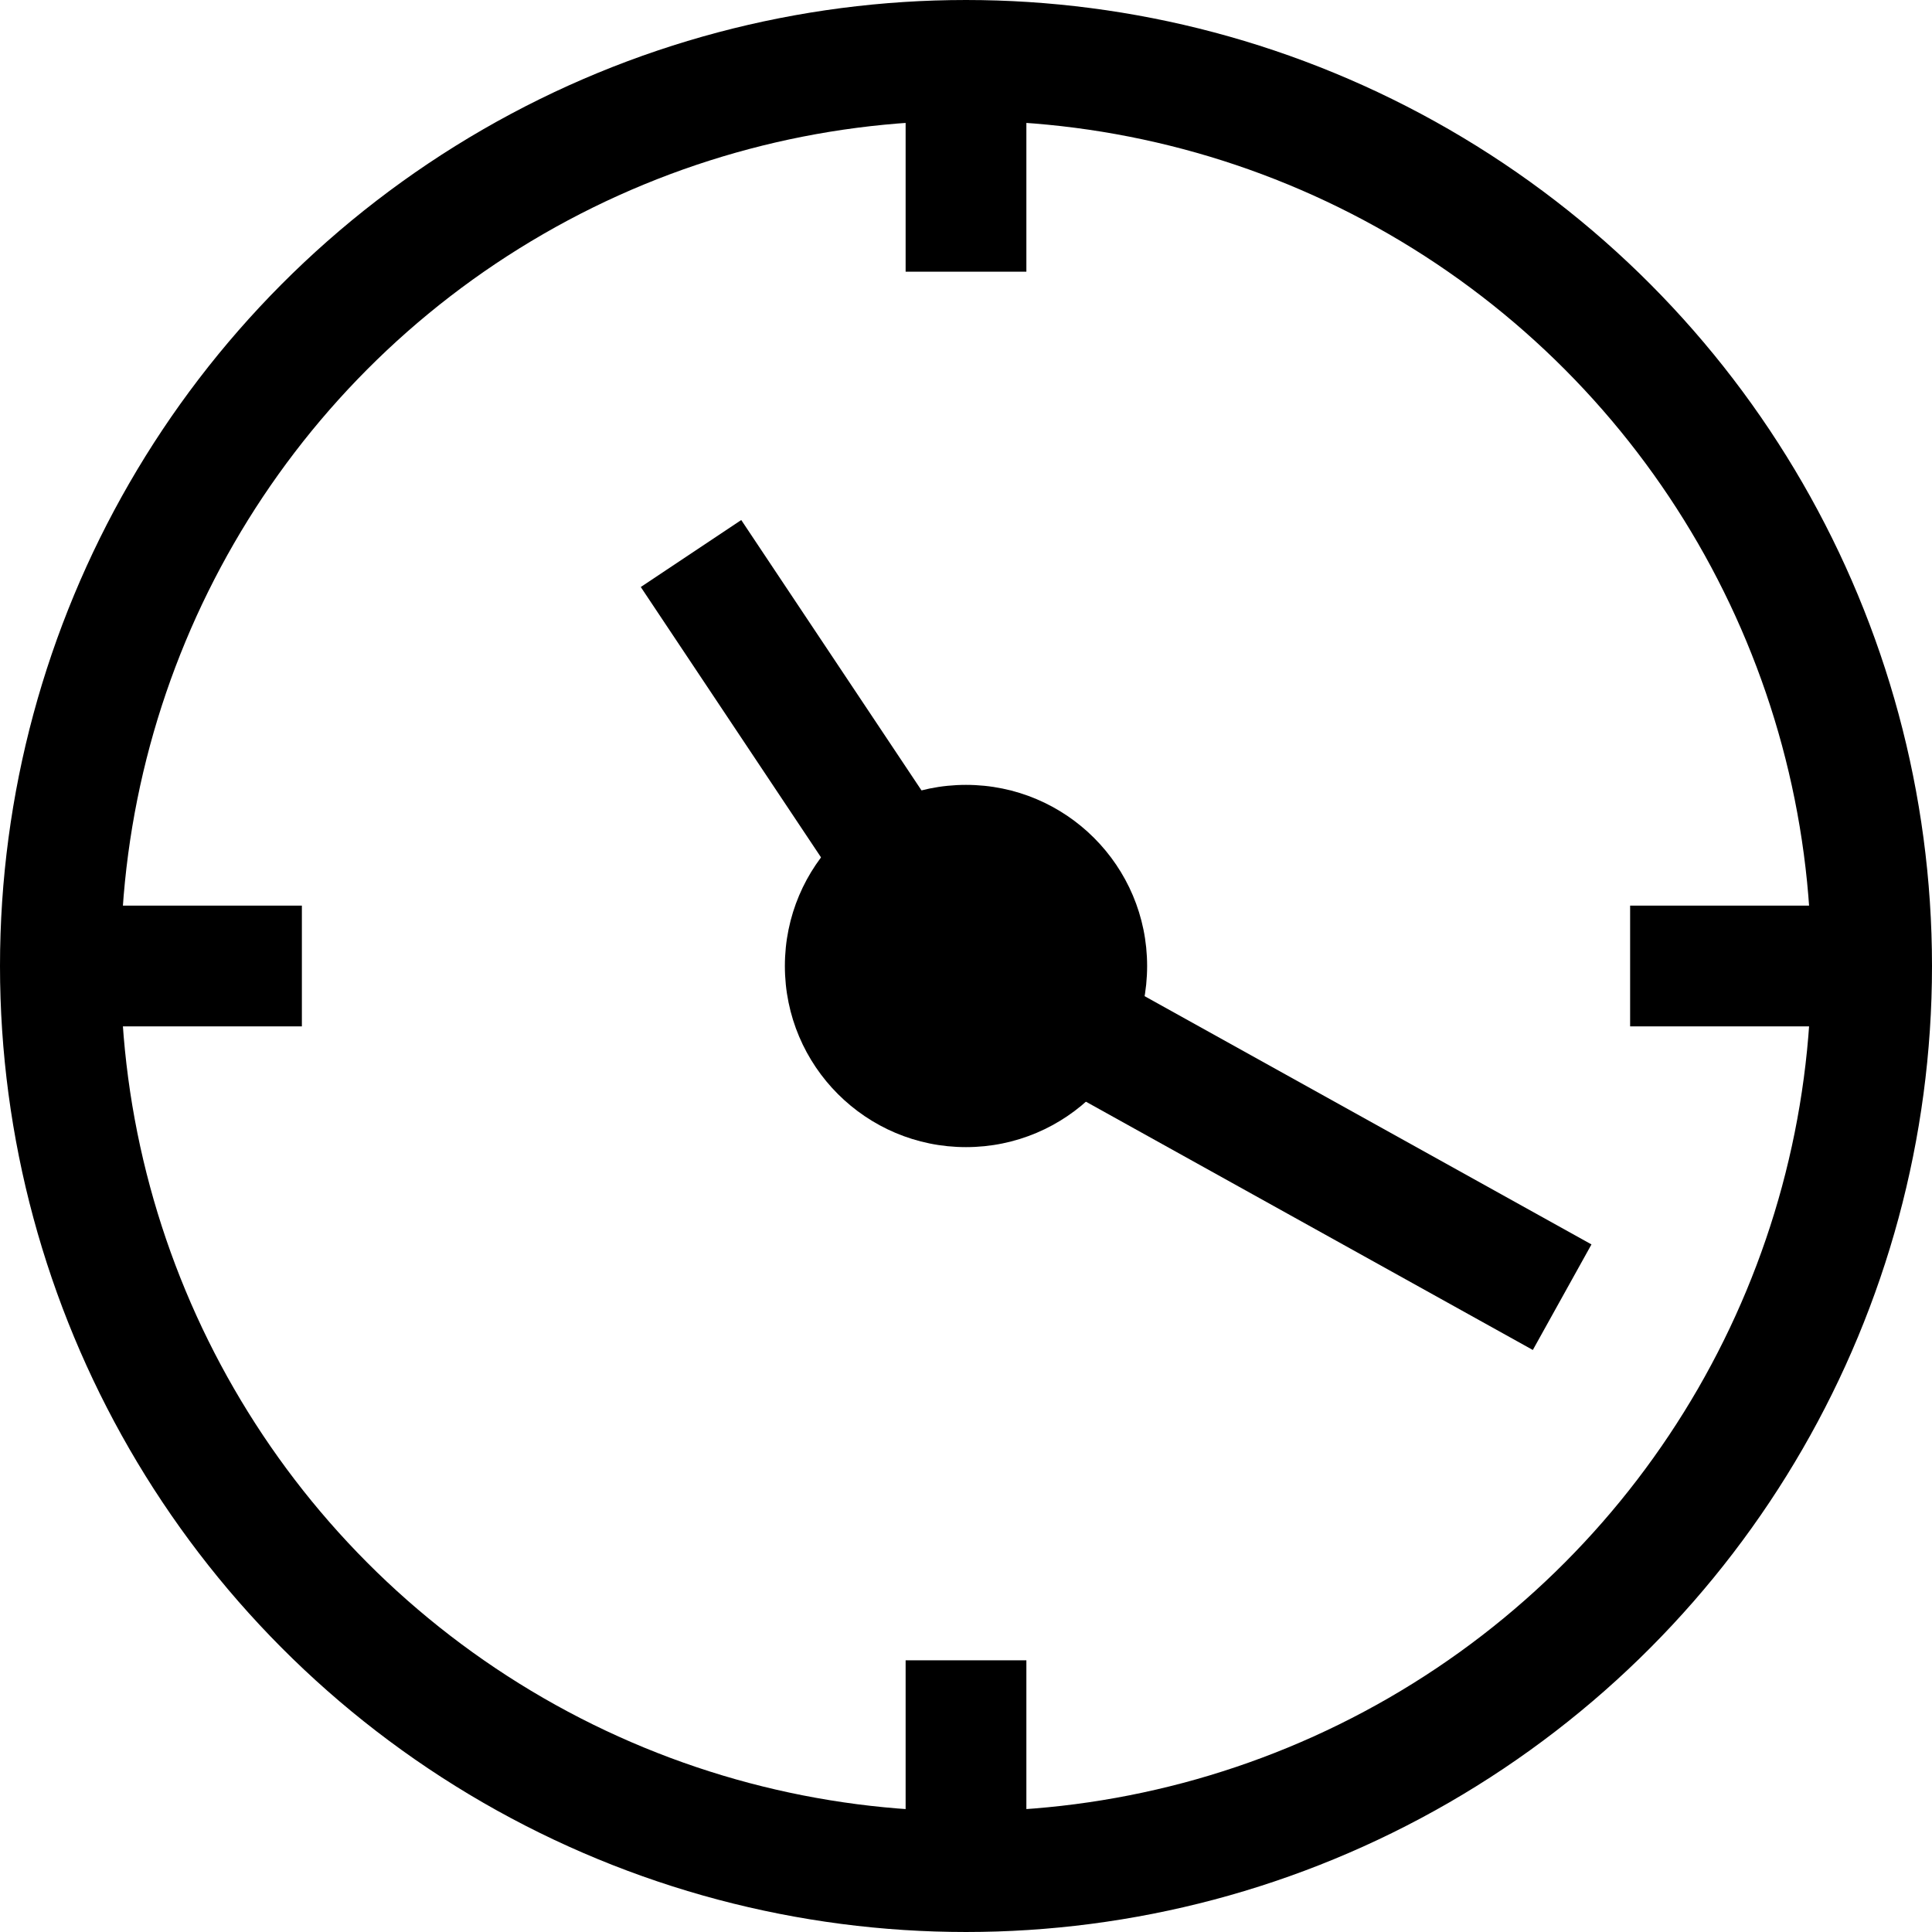 <?xml version="1.0" encoding="UTF-8"?>
<svg width="32px" height="32px" viewBox="0 0 32 32" version="1.1" xmlns="http://www.w3.org/2000/svg" xmlns:xlink="http://www.w3.org/1999/xlink">
    <!-- Generator: Sketch 52.2 (67145) - http://www.bohemiancoding.com/sketch -->
    <title>icon-clock</title>
    <desc>Created with Sketch.</desc>
    <g id="clock" stroke="none" stroke-width="1" fill="none" fill-rule="evenodd">
        <g id="Group" transform="translate(1, 0)" fill-rule="nonzero">
            <circle id="Oval" stroke="currentColor" stroke-width="2" cx="15" cy="16" r="15"></circle>
            <circle id="Oval" fill="currentColor" cx="15" cy="16" r="3"></circle>
            <path d="M24,21 L15,16" id="Line-13" stroke="currentColor" stroke-width="2" stroke-linecap="square"></path>
            <path d="M15,16 L11,10" id="Line-13-Copy" stroke="currentColor" stroke-width="2" stroke-linecap="square"></path>
            <path d="M15,27.5 L15,31.5" id="Line-13" stroke="currentColor" stroke-width="2"></path>
            <path d="M15,0.5 L15,4.5" id="Line-13" stroke="currentColor" stroke-width="2"></path>
            <path d="M30,16 L26,16" id="Line-Copy" stroke="currentColor" stroke-width="2"></path>
            <path d="M4,16 L0,16" id="Line-Copy" stroke="currentColor" stroke-width="2"></path>
        </g>
    </g>
</svg>
